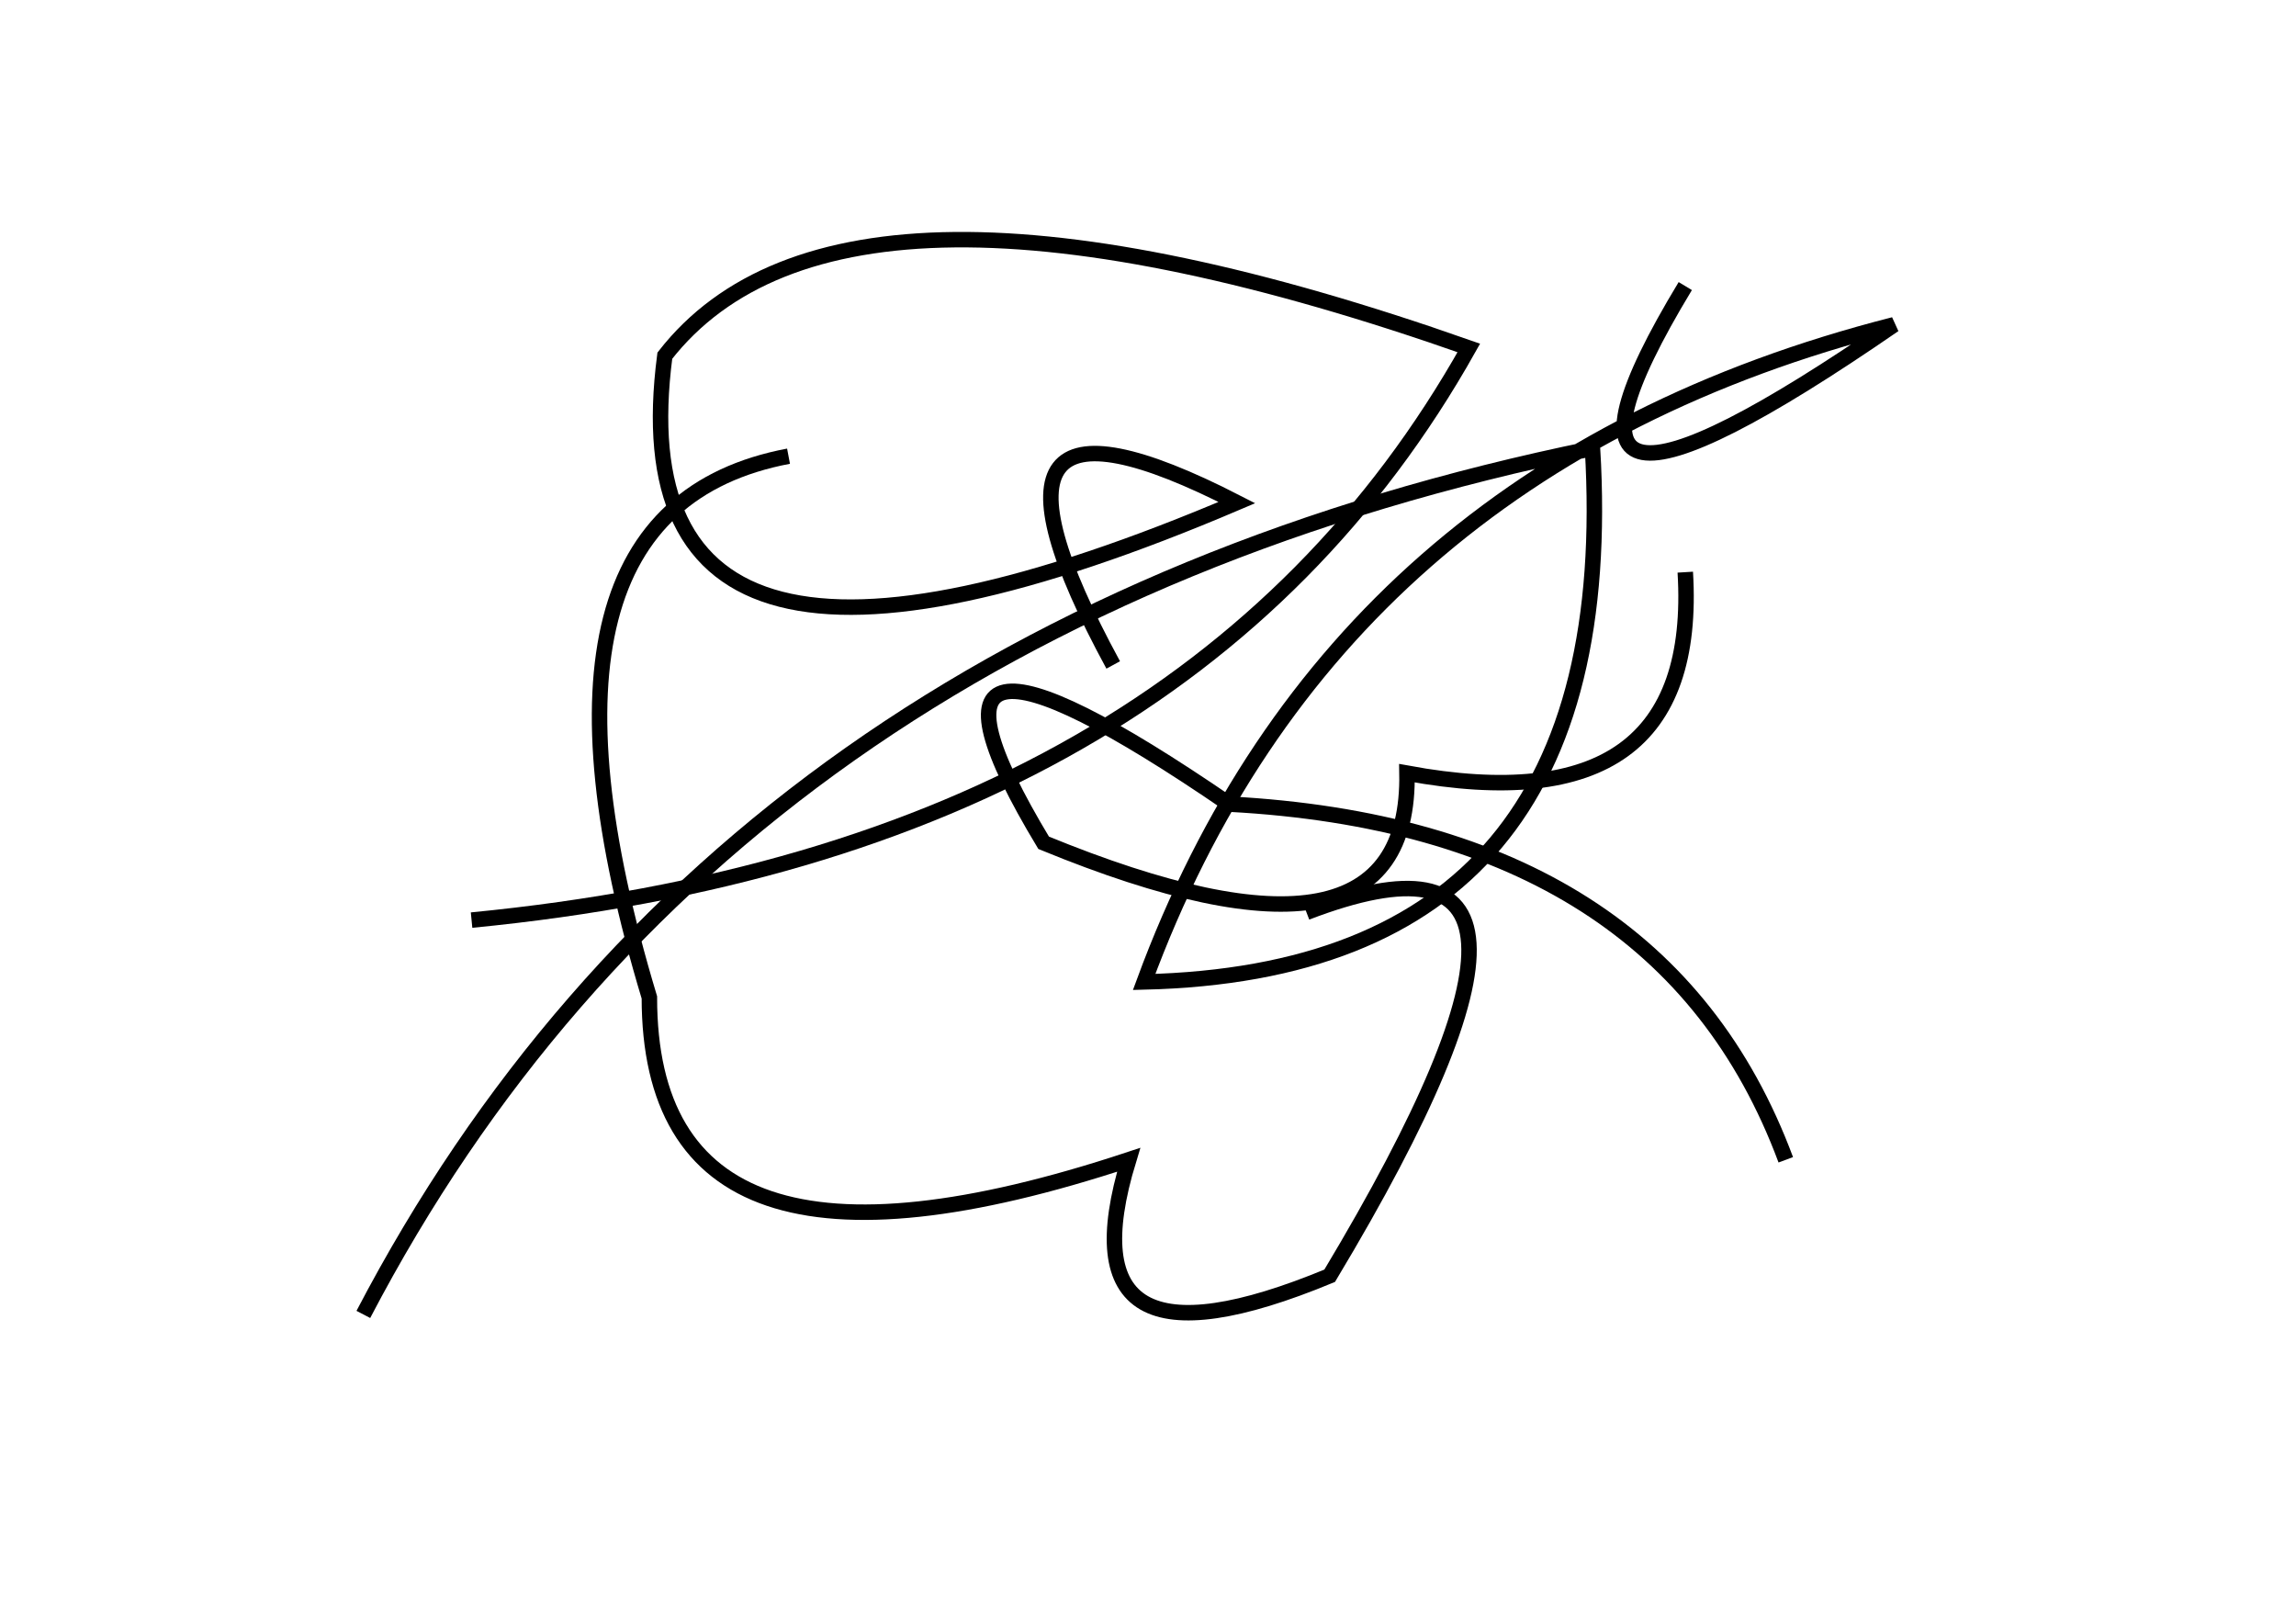 <?xml version="1.0" encoding="utf-8" ?>
<svg baseProfile="full" height="210mm" version="1.1" viewBox="0 0 297 210" width="297mm" xmlns="http://www.w3.org/2000/svg" xmlns:ev="http://www.w3.org/2001/xml-events" xmlns:xlink="http://www.w3.org/1999/xlink"><defs /><g transform="translate(43,30)"><path d="M 18,89 Q 110.5,80.0 147,15 Q 66.0,-13.5 43,16 Q 36.0,69.5 117,35 Q 79.0,15.5 101,56" fill="none" stroke="black" stroke-width="2" /><path d="M 59,29 Q 22.0,36.0 41,99 Q 41.0,140.5 103,120 Q 94.0,149.5 129,135 Q 166.5,72.5 126,88" fill="none" stroke="black" stroke-width="2" /><path d="M 175,7 Q 150.5,47.5 202,12 Q 129.5,30.5 105,97 Q 167.0,95.5 163,28 Q 50.5,51.0 4,140" fill="none" stroke="black" stroke-width="2" /><path d="M 188,120 Q 172.0,77.0 116,74 Q 70.0,42.5 92,79 Q 139.5,98.5 139,70 Q 177.0,77.0 175,44" fill="none" stroke="black" stroke-width="2" /></g></svg>